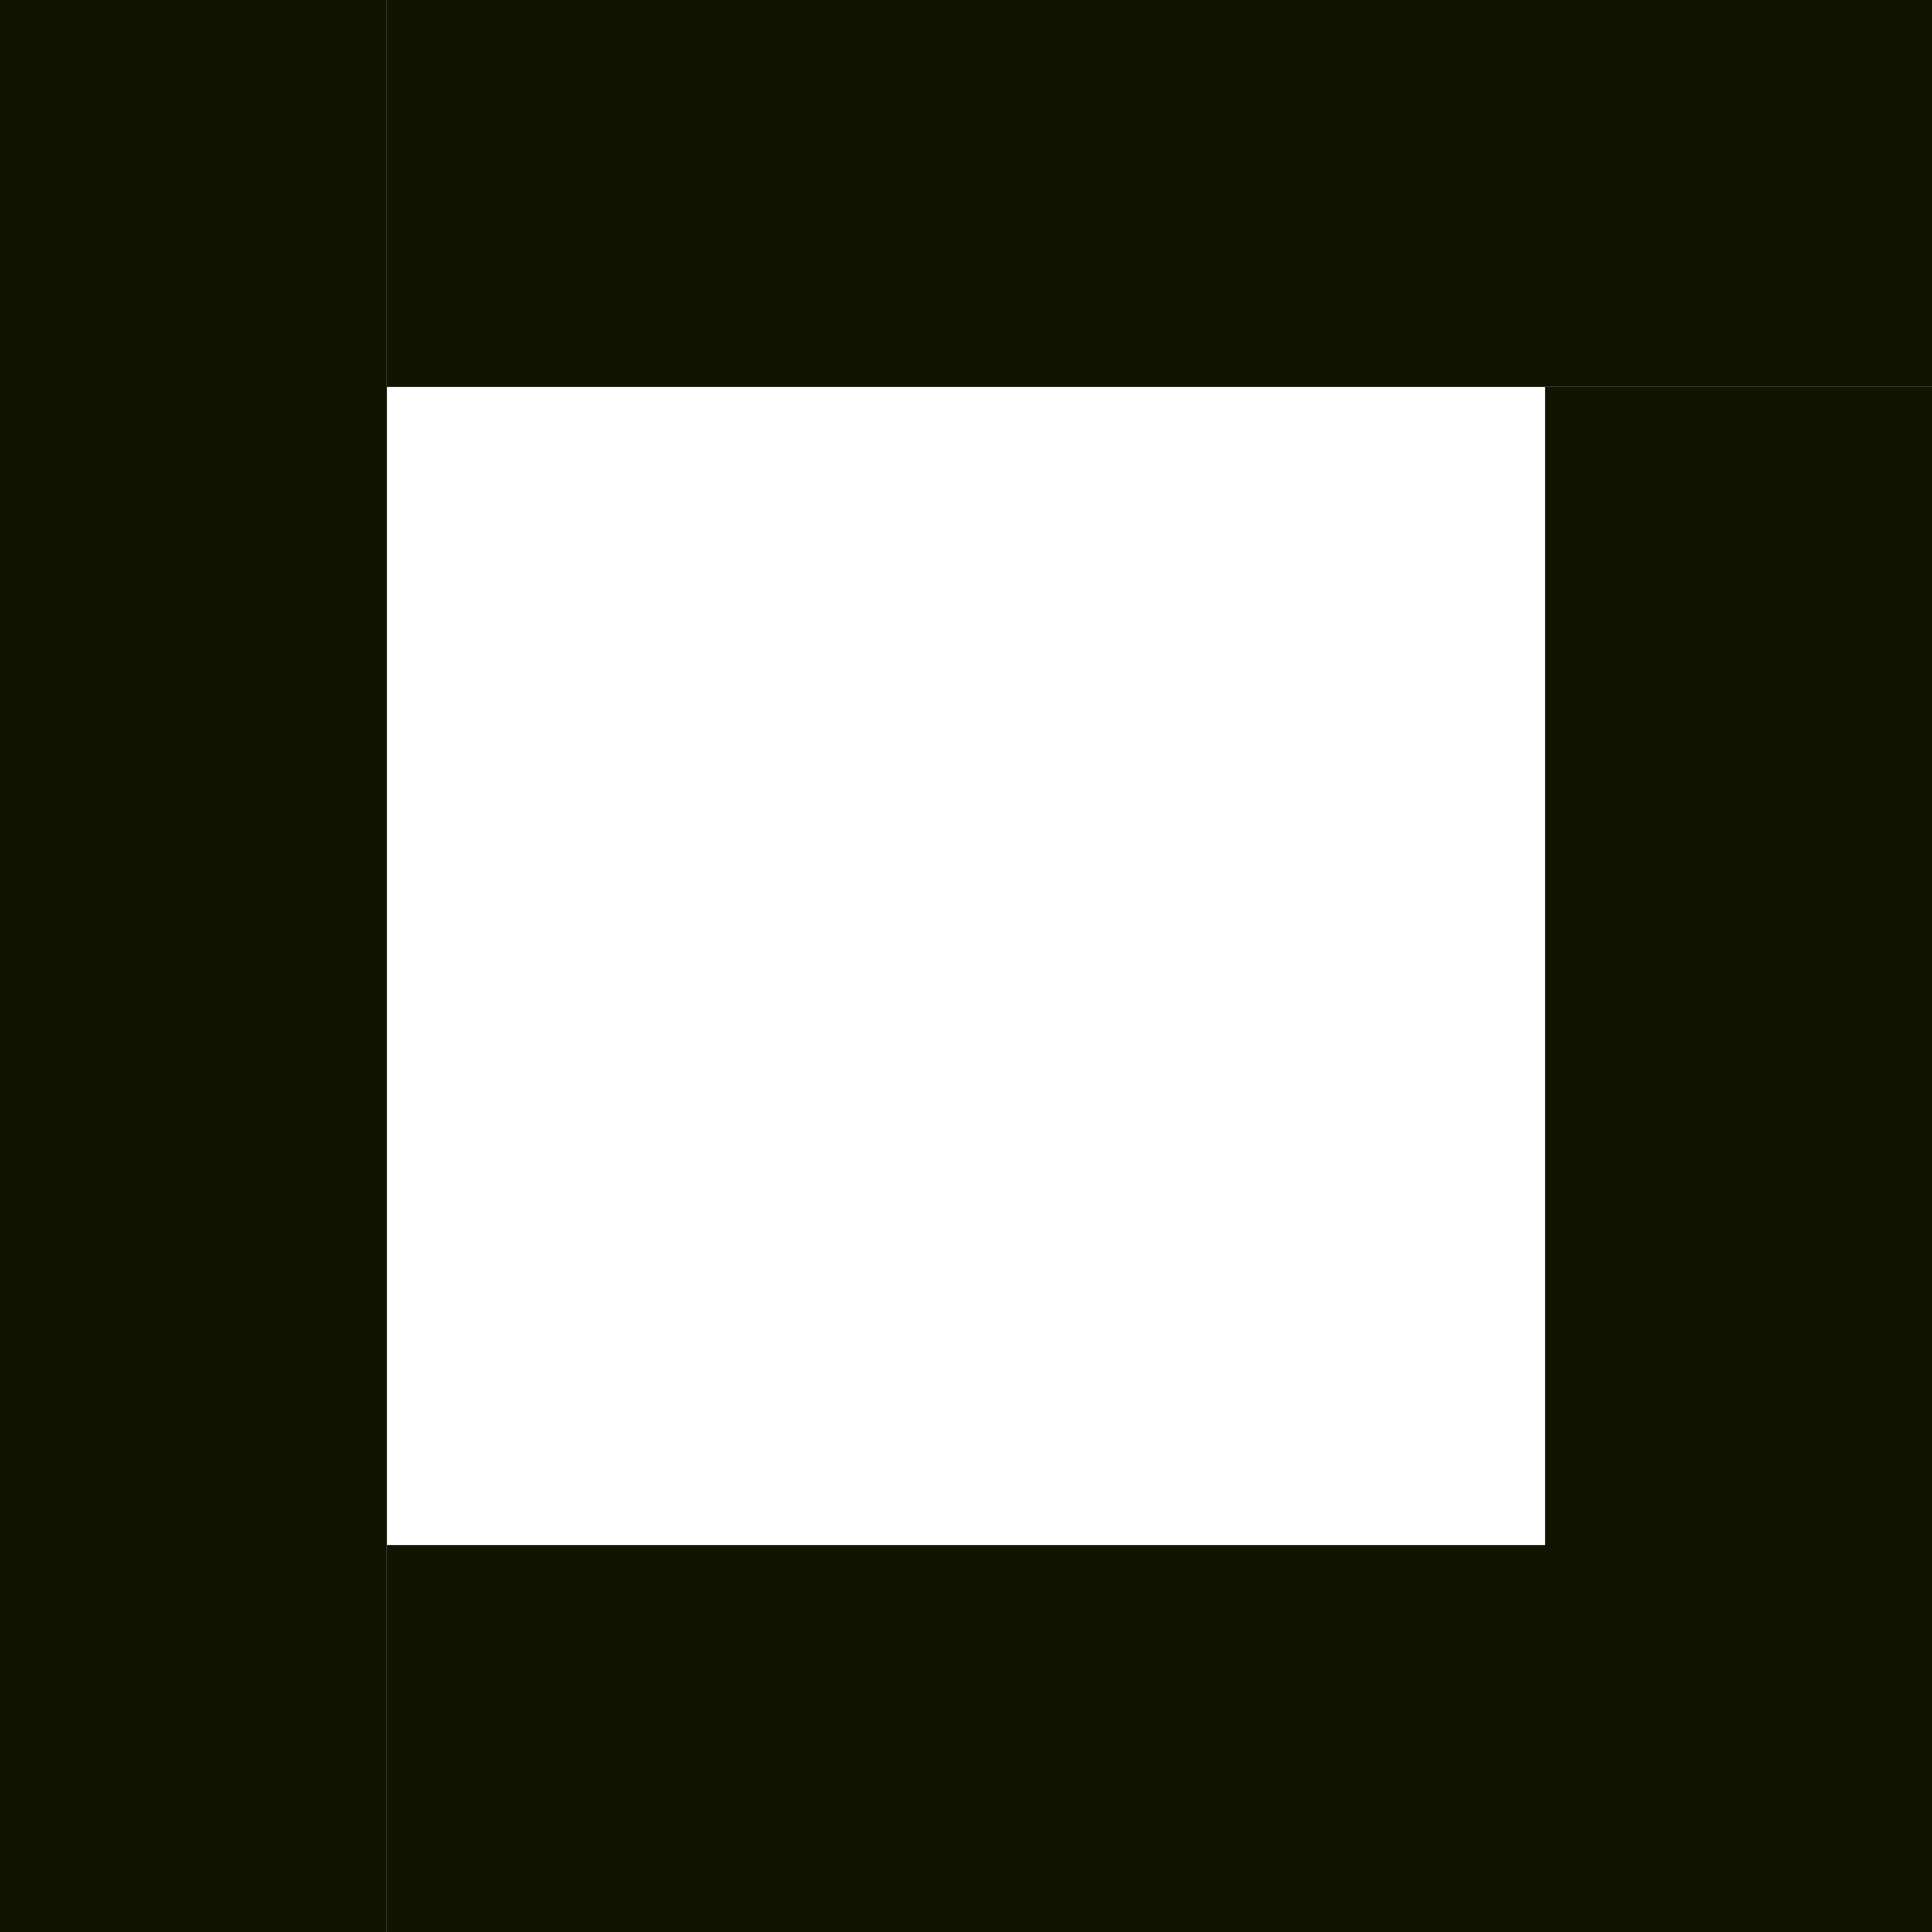 <?xml version="1.0" encoding="UTF-8" standalone="no"?>
<!-- Created with Inkscape (http://www.inkscape.org/) -->

<svg
   width="5"
   height="5"
   viewBox="0 0 1.323 1.323"
   version="1.1"
   id="svg5"
   sodipodi:docname="tag_unsel.svg"
   inkscape:version="1.2.2 (732a01da63, 2022-12-09)"
   xmlns:inkscape="http://www.inkscape.org/namespaces/inkscape"
   xmlns:sodipodi="http://sodipodi.sourceforge.net/DTD/sodipodi-0.dtd"
   xmlns="http://www.w3.org/2000/svg"
   xmlns:svg="http://www.w3.org/2000/svg">
  <sodipodi:namedview
     id="namedview7"
     pagecolor="#ffffff"
     bordercolor="#000000"
     borderopacity="0.25"
     inkscape:showpageshadow="2"
     inkscape:pageopacity="0.0"
     inkscape:pagecheckerboard="0"
     inkscape:deskcolor="#d1d1d1"
     inkscape:document-units="mm"
     showgrid="true"
     inkscape:zoom="102.4"
     inkscape:cx="0.94238281"
     inkscape:cy="2.5"
     inkscape:window-width="1366"
     inkscape:window-height="715"
     inkscape:window-x="-8"
     inkscape:window-y="-8"
     inkscape:window-maximized="1"
     inkscape:current-layer="layer1">
    <inkscape:grid
       type="xygrid"
       id="grid187"
       empspacing="1" />
  </sodipodi:namedview>
  <defs
     id="defs2" />
  <g
     inkscape:label="Layer 1"
     inkscape:groupmode="layer"
     id="layer1">
    <rect
       style="fill:#101400;fill-opacity:1;stroke-width:0.265"
       id="rect19918"
       width="0.265"
       height="1.323"
       x="0"
       y="0" />
    <rect
       style="fill:#101400;fill-opacity:1;stroke-width:0.265"
       id="rect19920"
       width="1.058"
       height="0.265"
       x="0.265"
       y="0" />
    <rect
       style="fill:#101400;fill-opacity:1;stroke-width:0.265"
       id="rect19922"
       width="1.058"
       height="0.265"
       x="0.265"
       y="1.058" />
    <rect
       style="fill:#101400;fill-opacity:1;stroke-width:0.265"
       id="rect19924"
       width="0.265"
       height="0.794"
       x="1.058"
       y="0.265" />
  </g>
</svg>
